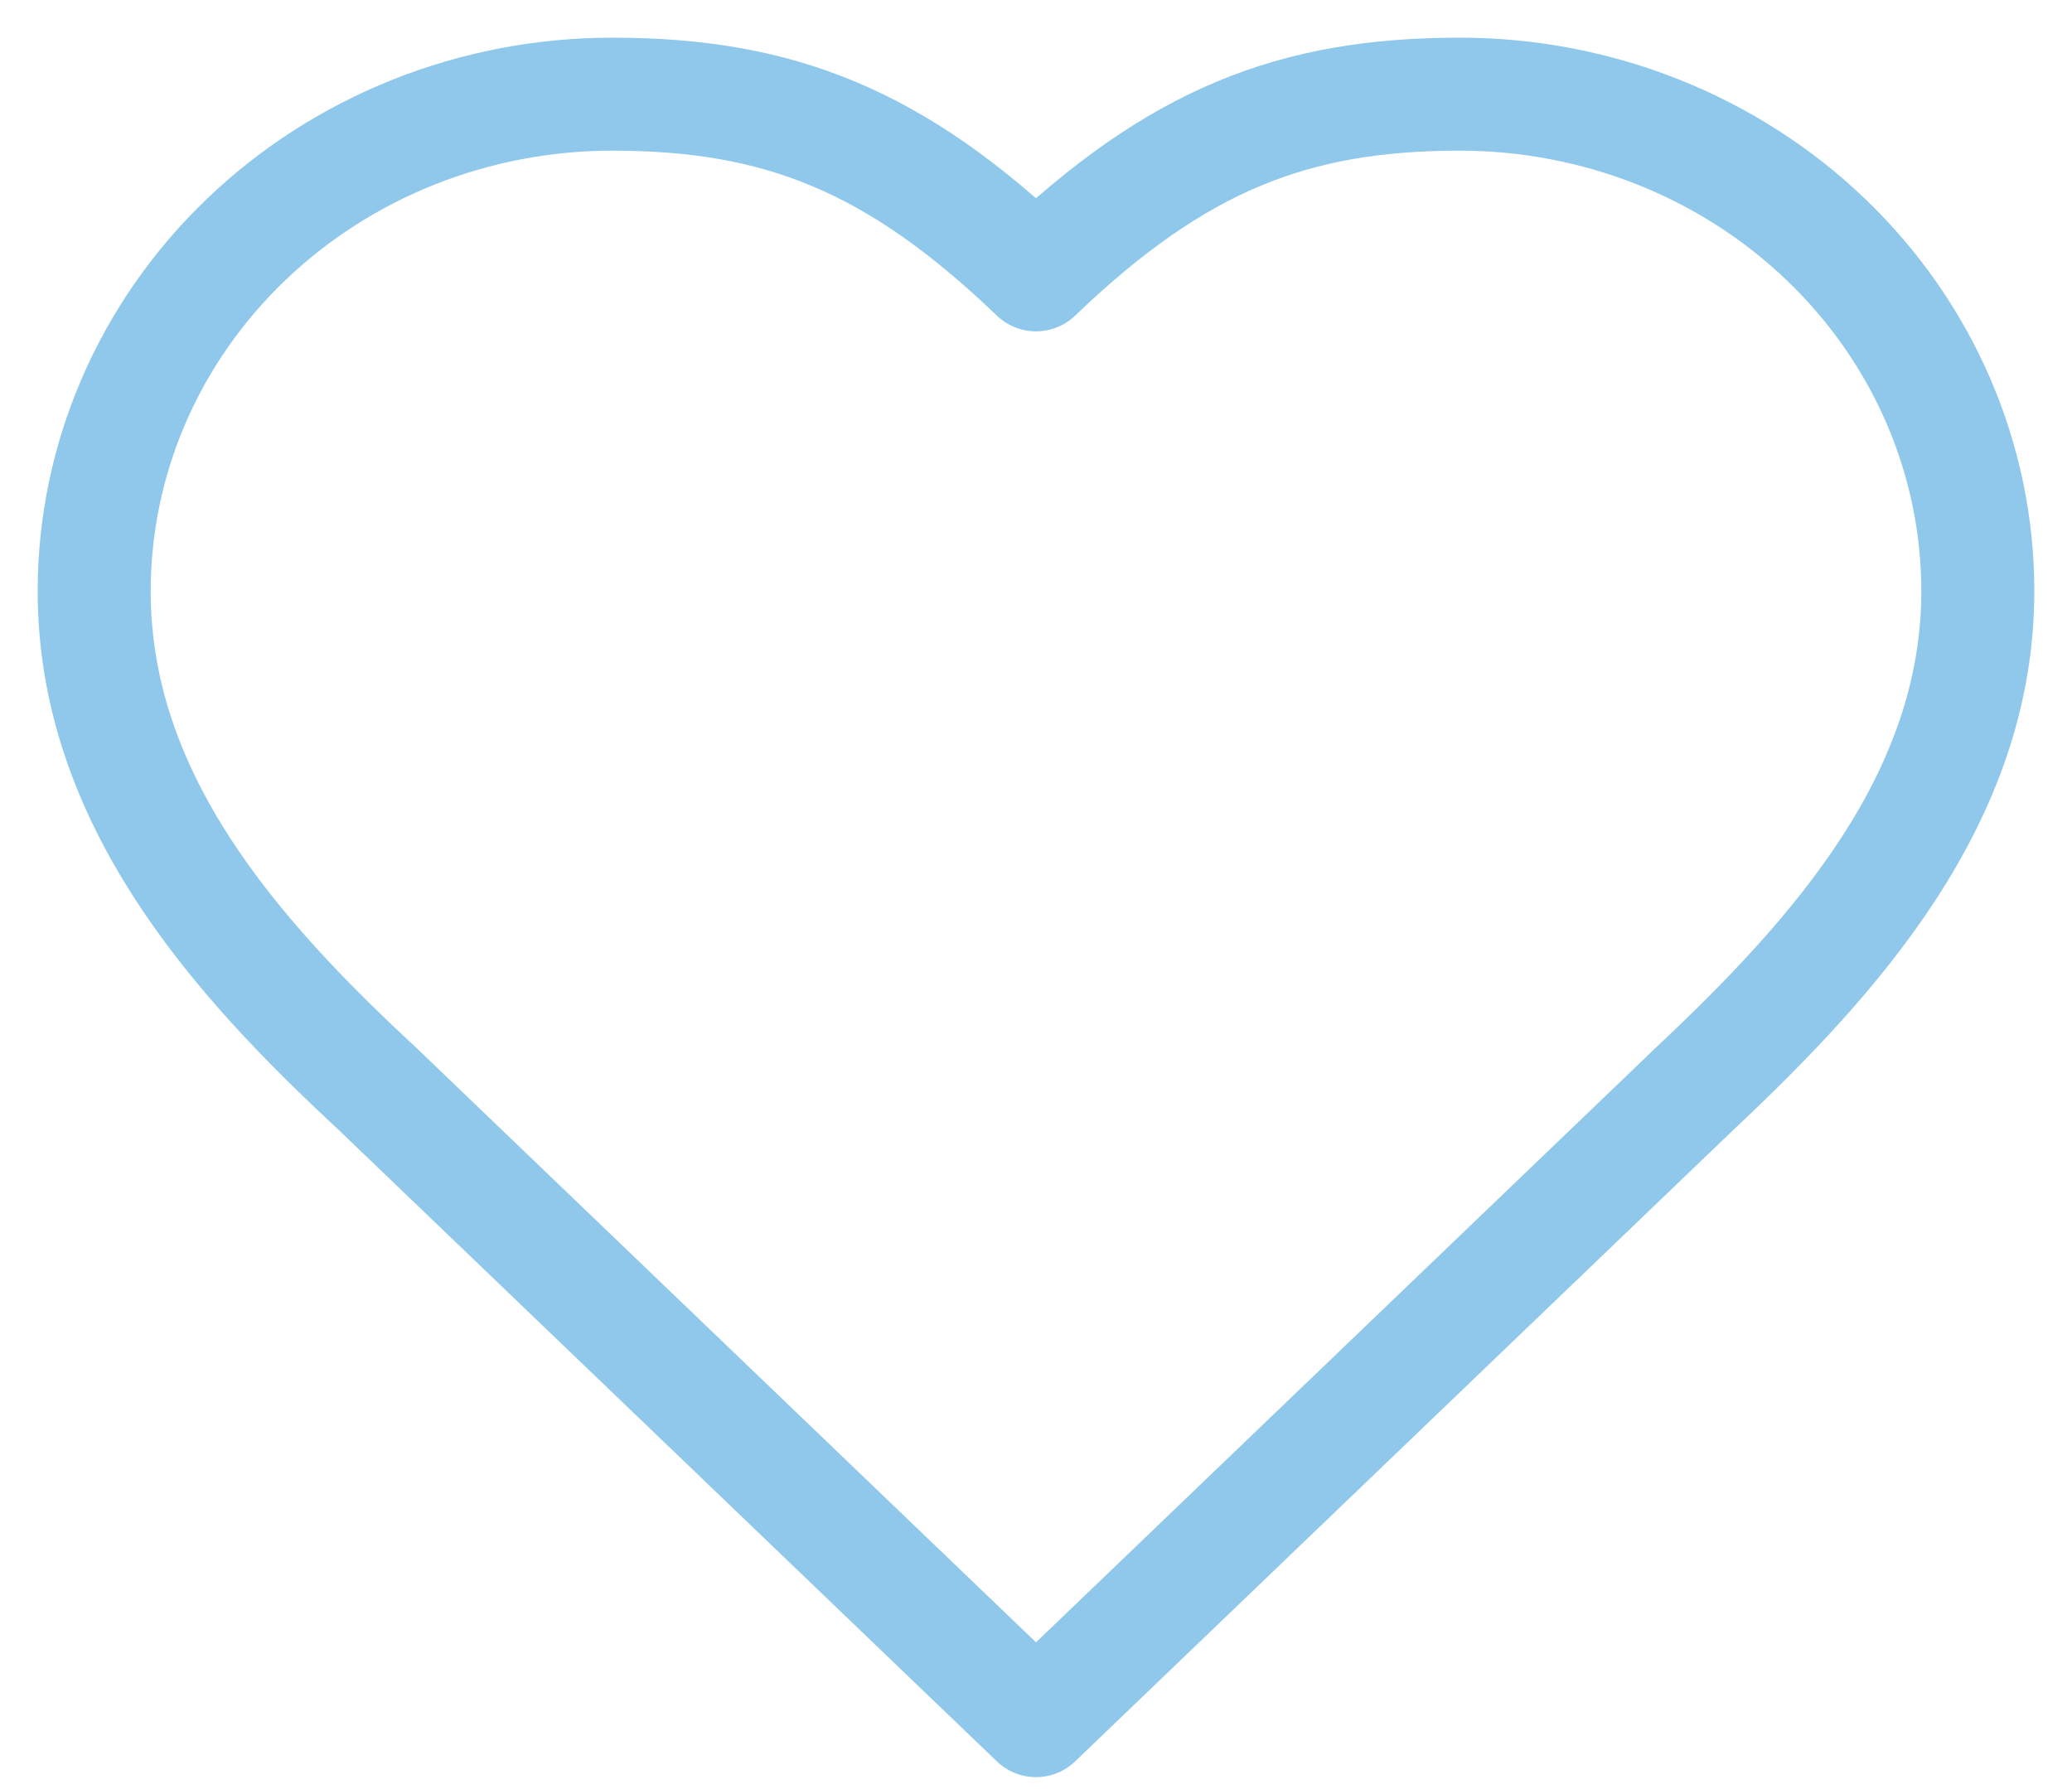 <svg width="22" height="19" viewBox="0 0 22 19" fill="none" xmlns="http://www.w3.org/2000/svg">
<path d="M18 11.556C19.49 10.155 21 8.475 21 6.278C21 4.878 20.421 3.536 19.389 2.546C18.358 1.556 16.959 1 15.5 1C13.74 1 12.5 1.48 11 2.919C9.5 1.48 8.26 1 6.5 1C5.041 1 3.642 1.556 2.611 2.546C1.579 3.536 1 4.878 1 6.278C1 8.485 2.5 10.164 4 11.556L11 18.273L18 11.556Z" stroke="#90C8EB" stroke-width="1.2" stroke-linecap="round" stroke-linejoin="round"/>
</svg>
